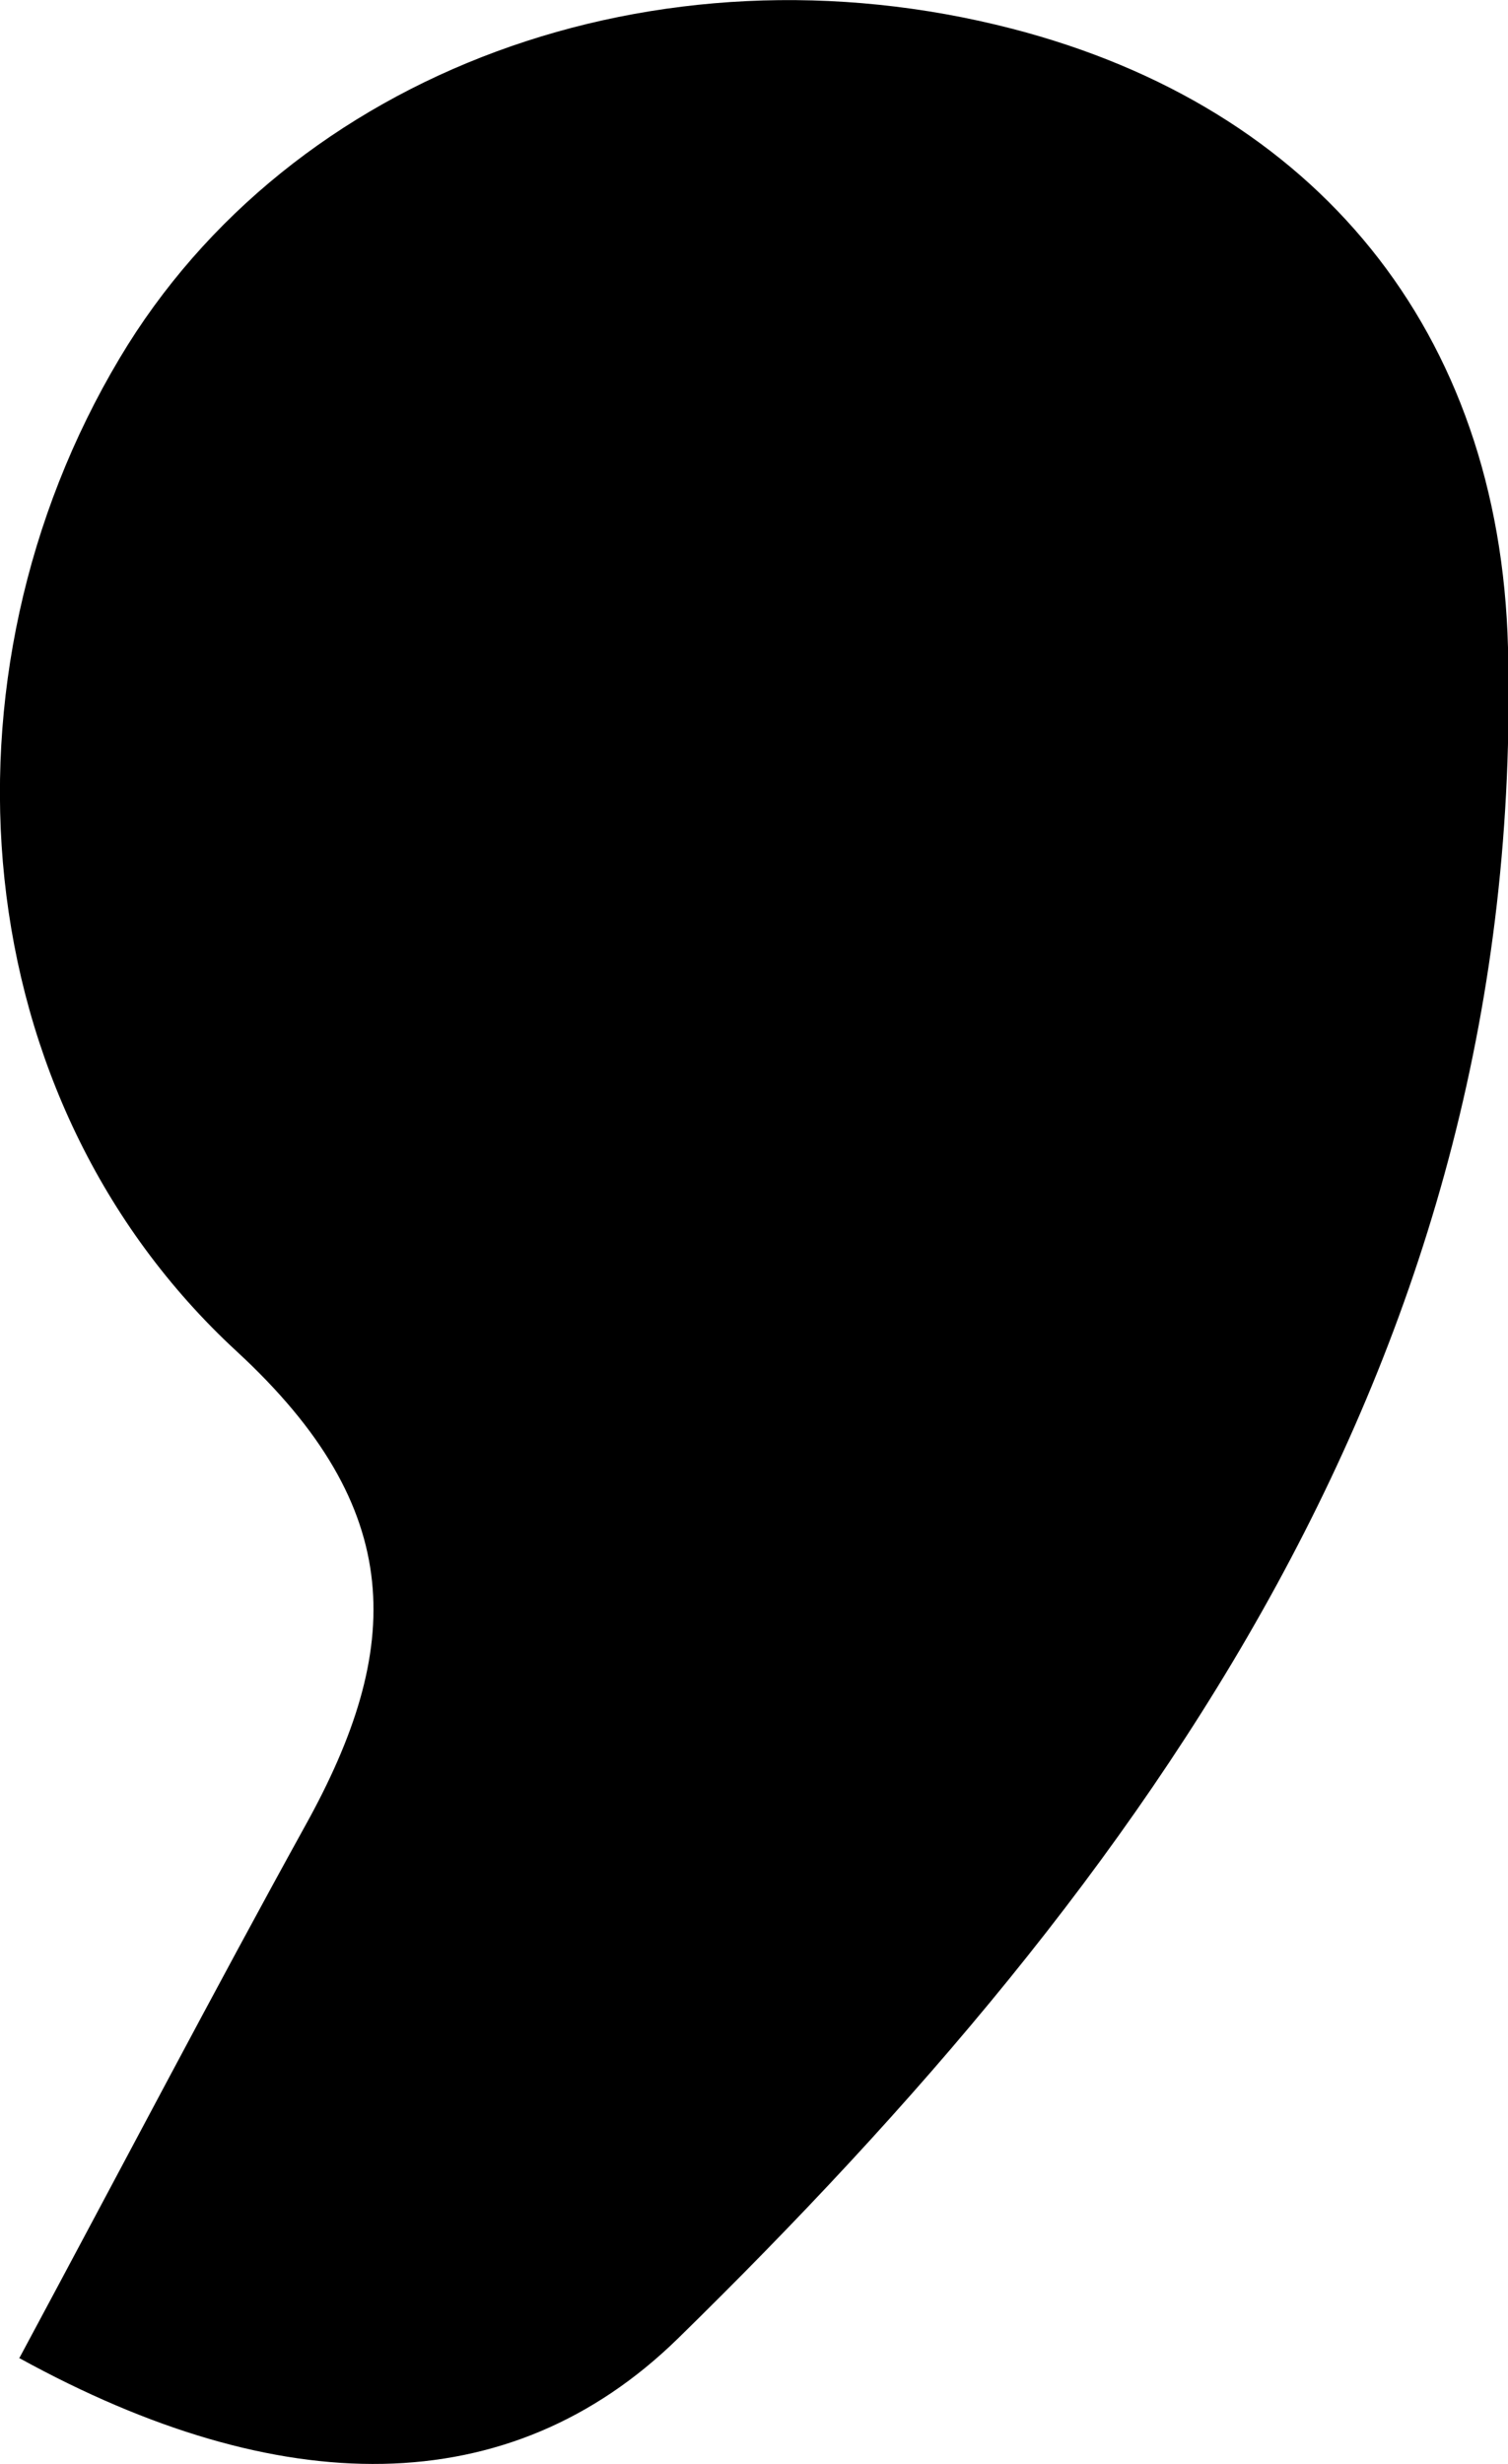 <?xml version="1.0" encoding="UTF-8"?>
<svg id="Layer_2" xmlns="http://www.w3.org/2000/svg" viewBox="0 0 23.58 38.51">
  <g id="Layer_1-2" data-name="Layer_1">
    <path id="Single_Quote_Right" d="M.3,36.86c1.67-3.11,3.04-5.73,4.47-8.32,1.54-2.77,1.61-4.95-1.07-7.42C-.58,17.17-1.09,10.56,1.87,5.6,4.54,1.12,10.26-.99,15.83.45c4.75,1.23,7.62,4.72,7.75,9.67.28,11.05-5.6,19.21-12.98,26.43-2.64,2.58-6.23,2.54-10.29.31Z"/>
  </g>
</svg>
